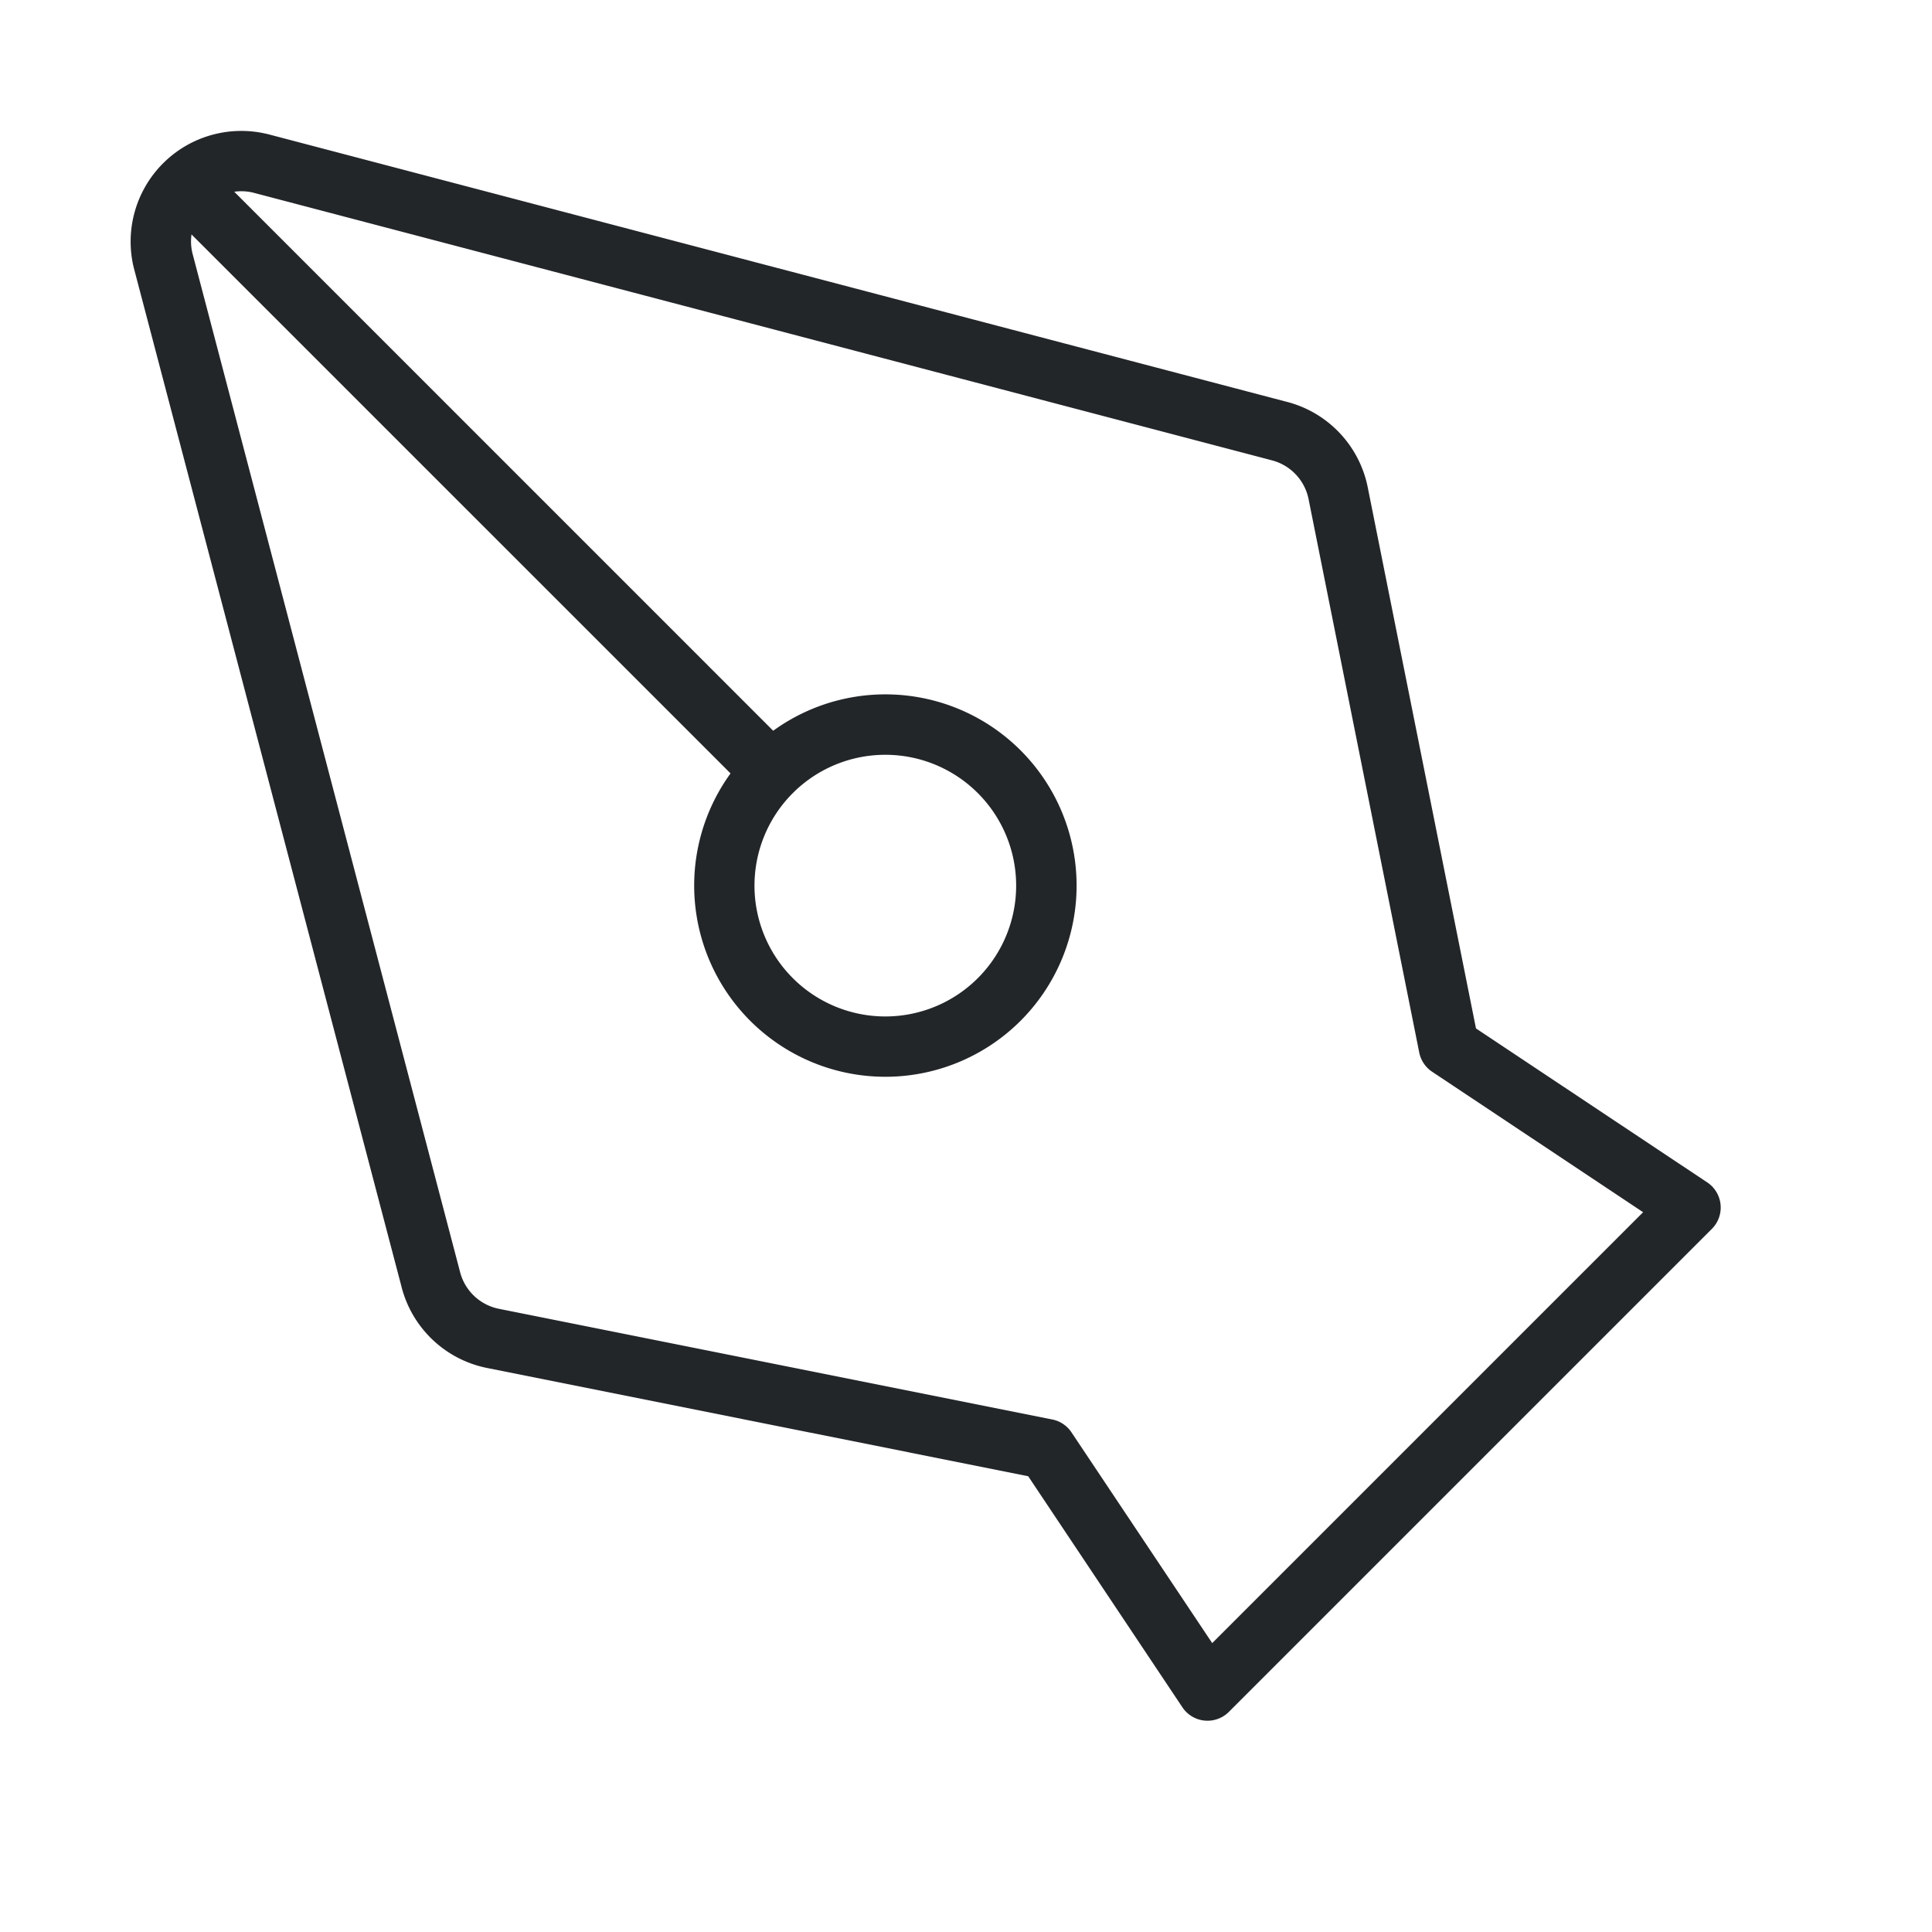 <svg version="1.1" width="32" height="32" viewBox="0 0 32 32" xmlns="http://www.w3.org/2000/svg">
 <defs>
  <style id="current-color-scheme" type="text/css">.ColorScheme-Text {
        color:#232629;
      }</style>
 </defs>
 <path class="ColorScheme-Text" fill-rule="evenodd" d="M4.428 2.22a1.833 1.833 0 0 0-2.213 2.212l4.431 16.864a1.834 1.834 0 0 0 1.421 1.362l8.963 1.793 2.554 3.827a.5.5 0 0 0 .77.076l8-8a.5.5 0 0 0-.077-.77l-3.83-2.55-1.793-8.963a1.833 1.833 0 0 0-1.362-1.421L4.438 2.222l-.01-.003Zm8.378 9.883L3.88 3.176a.833.833 0 0 1 .31.014l16.852 4.428.01.003a.833.833 0 0 1 .622.646l1.833 9.166a.5.5 0 0 0 .213.318l3.495 2.327-7.137 7.137-2.331-3.491a.5.5 0 0 0-.318-.213l-9.165-1.833a.834.834 0 0 1-.647-.622L3.187 4.193a.833.833 0 0 1-.015-.31L12.1 12.81a3.167 3.167 0 1 0 .707-.707Zm.306 1.052a.453.453 0 0 0 .039-.038 2.167 2.167 0 1 1-.039.039Z" clip-rule="evenodd" fill="currentColor"/>
</svg>
